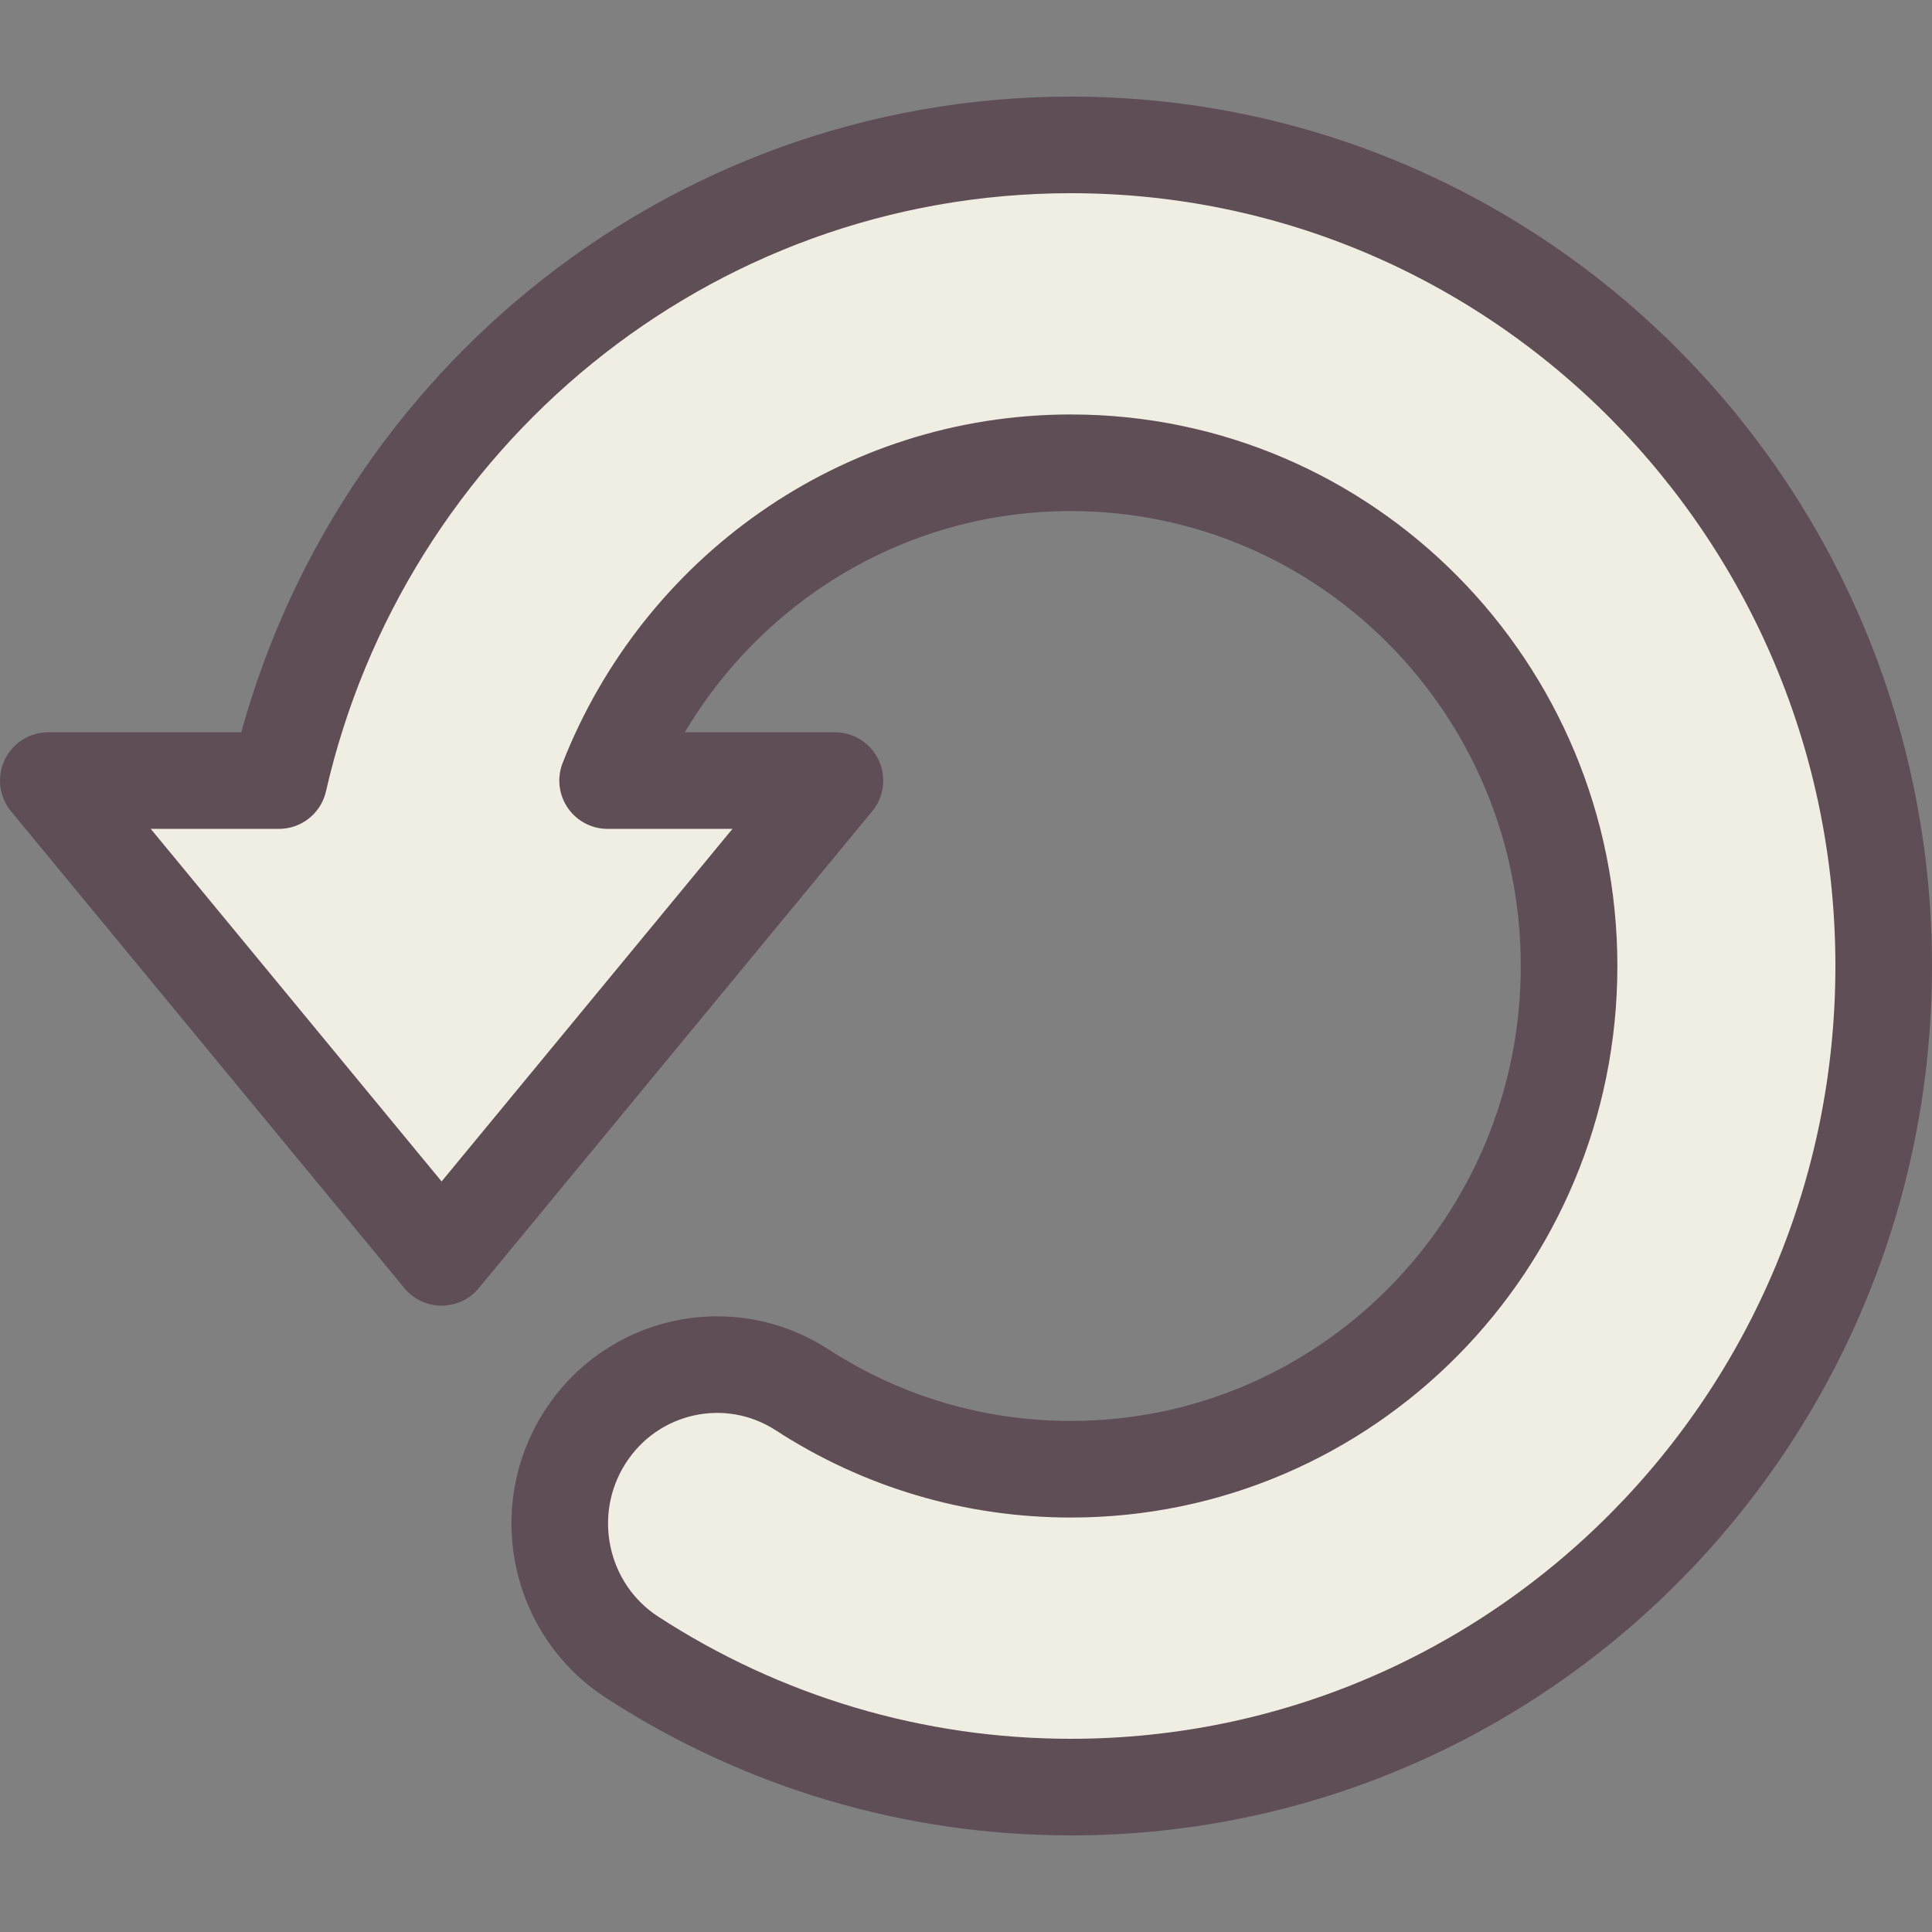 <?xml version="1.0" encoding="UTF-8" standalone="no"?>
<svg width="40px" height="40px" viewBox="0 0 40 40" version="1.1" xmlns="http://www.w3.org/2000/svg" xmlns:xlink="http://www.w3.org/1999/xlink">
    <rect x="0" y="0" width="40" height="40" fill="#808080" stroke="none"/>
    <!-- Generator: Sketch 40 (33762) - http://www.bohemiancoding.com/sketch -->
    <title>icon_room_refresh</title>
    <desc>Created with Sketch.</desc>
    <defs></defs>
    <g id="Page-1" stroke="none" stroke-width="1" fill="none" fill-rule="evenodd" stroke-linecap="round" stroke-linejoin="round">
        <g id="icon_room_refresh" stroke="#5F4E56" stroke-width="2" fill="#F0EEE2">
            <path d="M5.774,16.161 C7.496,8.621 14.184,3 22.171,3 C31.466,3 39,10.611 39,20 C39,29.389 31.466,37 22.171,37 C18.908,37 15.776,36.057 13.086,34.311 C11.572,33.329 11.134,31.294 12.106,29.765 C13.078,28.236 15.093,27.793 16.607,28.775 C18.254,29.844 20.166,30.419 22.171,30.419 C27.868,30.419 32.486,25.754 32.486,20 C32.486,14.246 27.868,9.581 22.171,9.581 C17.817,9.581 14.093,12.307 12.58,16.161 L17.286,16.161 L9.143,26.032 L1,16.161 L5.774,16.161 Z" id="Combined-Shape"></path>
        </g>
    </g>
</svg>